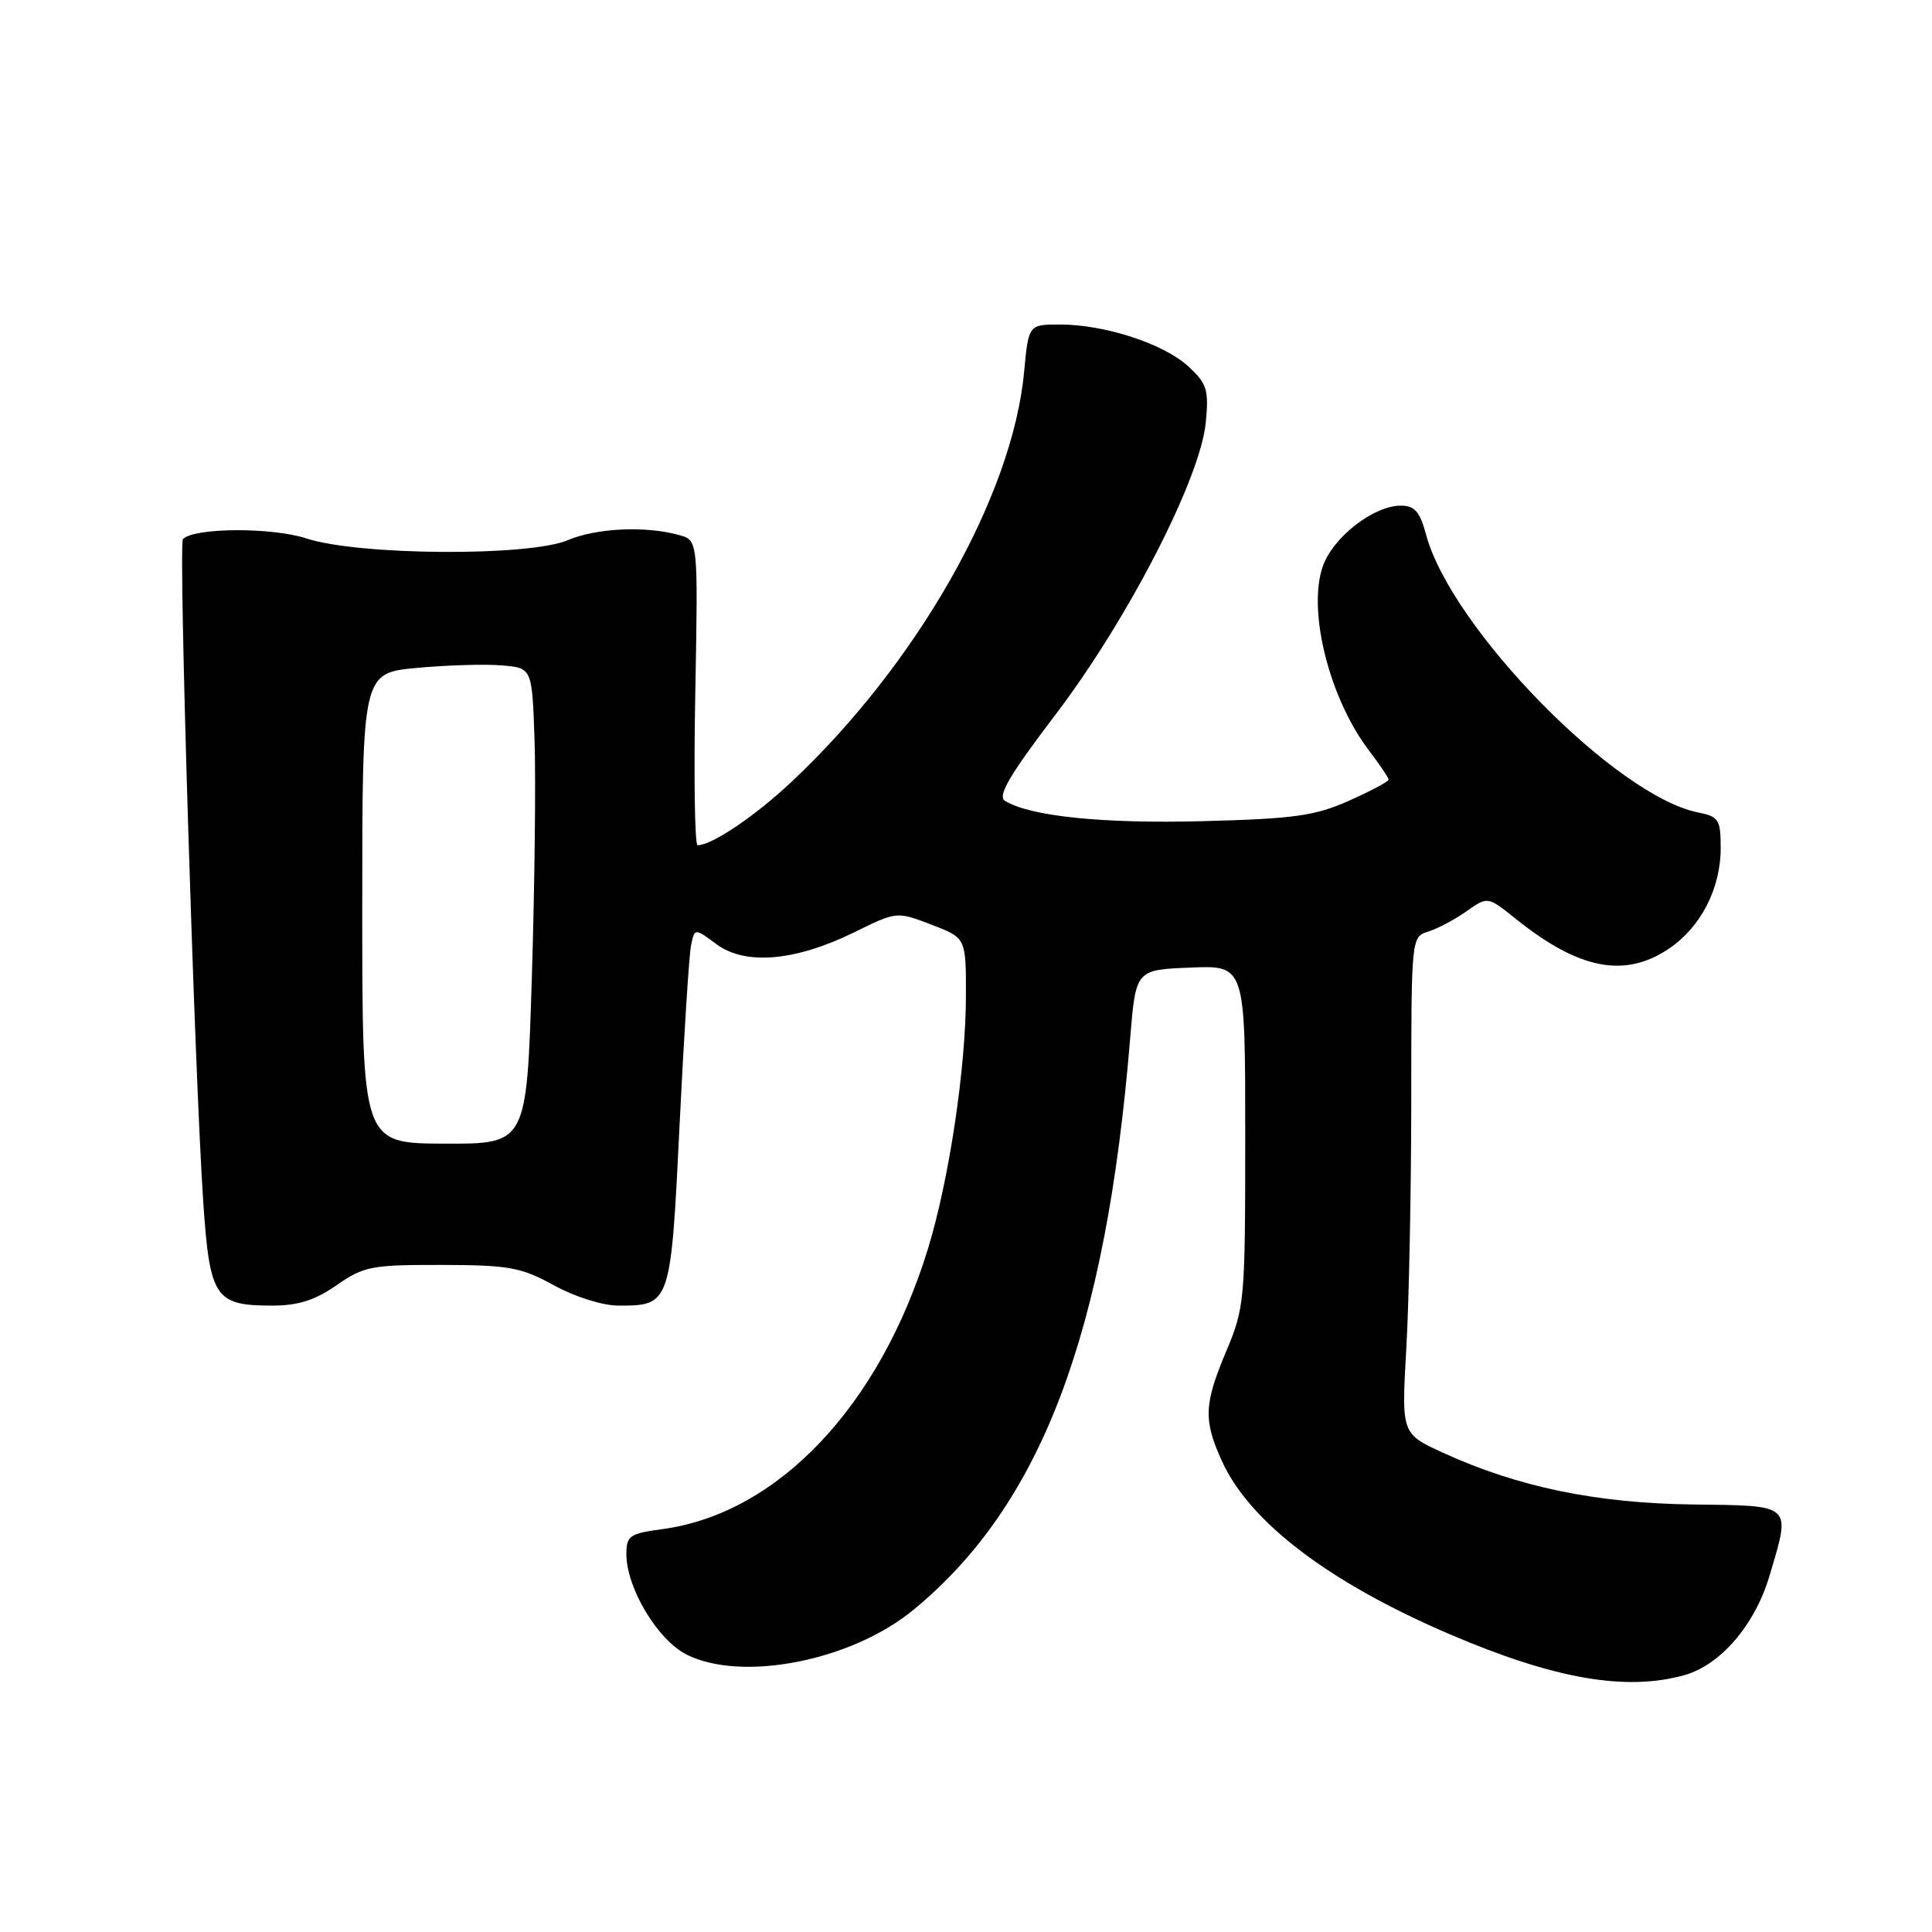 <?xml version="1.0" encoding="UTF-8" standalone="no"?>
<!DOCTYPE svg PUBLIC "-//W3C//DTD SVG 1.1//EN" "http://www.w3.org/Graphics/SVG/1.1/DTD/svg11.dtd" >
<svg xmlns="http://www.w3.org/2000/svg" xmlns:xlink="http://www.w3.org/1999/xlink" version="1.1" viewBox="0 0 256 256">
 <g >
 <path fill="currentColor"
d=" M 223.17 221.97 C 227.96 220.64 232.53 215.33 234.46 208.83 C 237.32 199.20 237.67 199.52 224.24 199.35 C 211.47 199.18 201.11 197.03 191.19 192.49 C 185.70 189.97 185.70 189.97 186.34 178.74 C 186.70 172.56 186.99 157.74 187.00 145.82 C 187.00 124.21 187.01 124.13 189.25 123.44 C 190.49 123.05 192.77 121.85 194.32 120.75 C 197.13 118.77 197.13 118.77 200.82 121.73 C 209.18 128.45 215.24 129.65 221.10 125.73 C 225.34 122.90 228.00 117.75 228.00 112.38 C 228.00 108.59 227.75 108.20 224.99 107.65 C 214.07 105.46 192.29 83.21 188.96 70.84 C 188.14 67.79 187.45 67.00 185.61 67.00 C 182.01 67.00 176.64 71.18 175.28 75.03 C 173.22 80.92 176.14 92.56 181.43 99.49 C 182.84 101.35 184.00 103.07 184.00 103.31 C 184.00 103.55 181.64 104.81 178.75 106.10 C 174.23 108.11 171.53 108.49 159.35 108.81 C 146.10 109.16 136.44 108.16 133.16 106.11 C 132.14 105.47 133.78 102.68 139.89 94.65 C 149.47 82.04 159.06 63.40 159.77 56.00 C 160.19 51.66 159.94 50.85 157.47 48.56 C 154.23 45.56 146.41 43.00 140.46 43.00 C 136.29 43.00 136.29 43.00 135.70 49.28 C 134.17 65.72 121.54 87.96 104.85 103.63 C 99.99 108.18 94.33 112.00 92.43 112.00 C 92.06 112.00 91.92 102.91 92.13 91.80 C 92.50 71.59 92.50 71.59 90.00 70.90 C 85.56 69.66 79.03 69.96 75.22 71.58 C 70.07 73.76 47.53 73.61 40.61 71.35 C 36.05 69.85 25.76 69.90 24.24 71.43 C 23.62 72.05 25.79 142.54 26.94 159.40 C 27.80 171.96 28.50 173.00 36.05 173.00 C 39.50 173.00 41.74 172.29 44.61 170.29 C 48.21 167.79 49.24 167.59 58.50 167.61 C 67.45 167.63 69.01 167.91 73.40 170.31 C 76.20 171.85 79.87 173.00 81.96 173.00 C 88.85 173.00 88.89 172.90 90.05 149.00 C 90.63 137.18 91.31 126.48 91.57 125.24 C 92.04 122.97 92.04 122.97 94.95 125.12 C 98.76 127.94 105.39 127.36 113.16 123.55 C 118.82 120.76 118.82 120.76 123.41 122.52 C 128.00 124.27 128.00 124.27 127.99 131.89 C 127.99 141.49 125.75 156.41 122.95 165.50 C 116.54 186.35 103.07 200.56 87.75 202.62 C 83.43 203.20 83.00 203.50 83.00 205.92 C 83.00 210.42 87.14 217.32 91.00 219.25 C 98.36 222.92 112.84 220.06 121.04 213.31 C 137.99 199.35 146.54 176.78 149.76 137.50 C 150.50 128.50 150.50 128.50 157.75 128.21 C 165.00 127.91 165.00 127.91 165.00 150.49 C 165.00 172.31 164.92 173.26 162.50 179.00 C 159.53 186.06 159.44 188.17 161.91 193.60 C 165.58 201.69 176.11 209.69 192.06 216.53 C 205.92 222.47 215.40 224.13 223.17 221.97 Z  M 48.00 120.34 C 48.00 89.17 48.00 89.17 55.25 88.50 C 59.24 88.13 64.30 87.98 66.50 88.17 C 70.50 88.50 70.50 88.50 70.83 98.00 C 71.01 103.22 70.85 117.42 70.47 129.54 C 69.79 151.58 69.79 151.58 58.90 151.54 C 48.00 151.50 48.00 151.50 48.00 120.34 Z "/>
</g>
</svg>